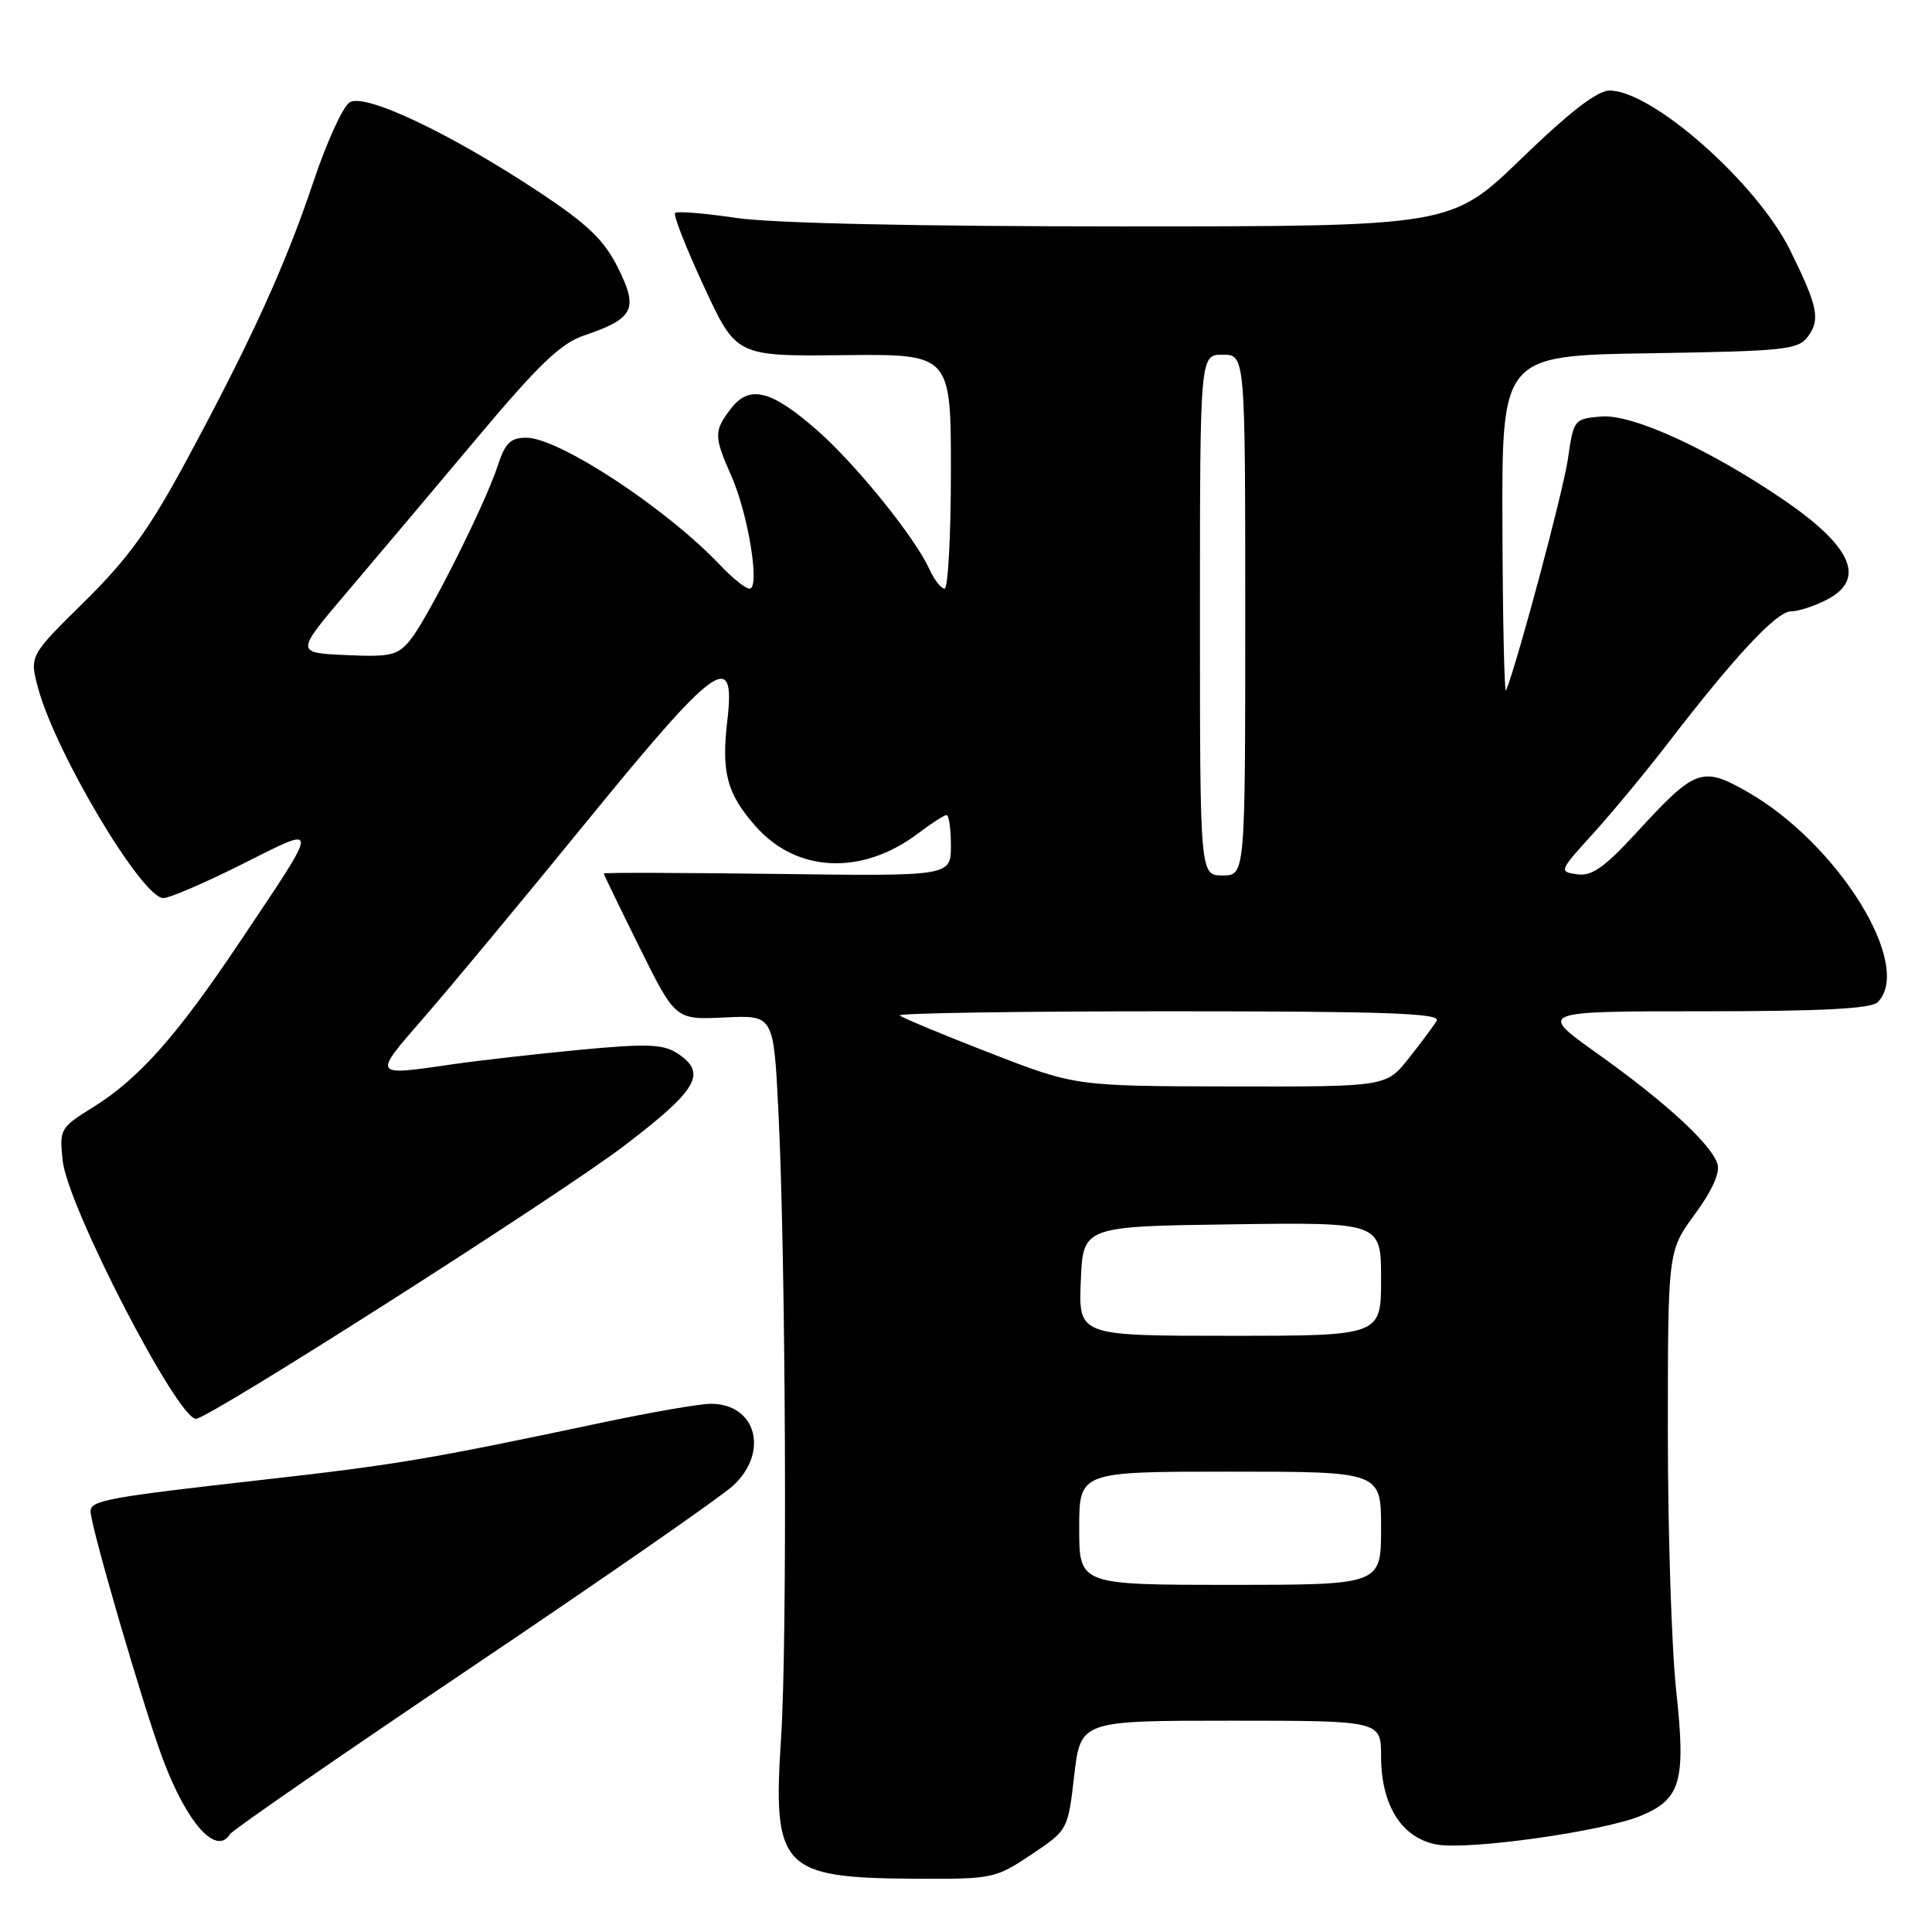 <?xml version="1.0" encoding="UTF-8" standalone="no"?>
<!DOCTYPE svg PUBLIC "-//W3C//DTD SVG 1.1//EN" "http://www.w3.org/Graphics/SVG/1.1/DTD/svg11.dtd" >
<svg xmlns="http://www.w3.org/2000/svg" xmlns:xlink="http://www.w3.org/1999/xlink" version="1.1" viewBox="0 0 256 256">
 <g >
 <path fill="currentColor"
d=" M 136.64 245.75 C 141.50 242.50 141.50 242.50 142.34 235.25 C 143.19 228.00 143.19 228.00 163.09 228.00 C 183.00 228.00 183.00 228.00 183.00 232.75 C 183.01 239.21 185.73 243.54 190.34 244.40 C 194.55 245.19 212.45 242.67 217.45 240.59 C 222.73 238.38 223.40 236.01 222.11 224.08 C 221.50 218.49 221.00 203.09 221.00 189.84 C 221.00 165.77 221.00 165.77 224.57 160.90 C 226.86 157.79 227.94 155.38 227.57 154.22 C 226.74 151.59 220.67 146.02 211.64 139.59 C 203.79 134.00 203.79 134.00 225.69 134.00 C 241.40 134.00 247.94 133.66 248.80 132.80 C 253.60 128.00 243.57 111.80 231.57 104.94 C 225.55 101.50 224.64 101.83 216.98 110.18 C 212.60 114.95 210.94 116.13 208.98 115.85 C 206.55 115.51 206.59 115.40 211.05 110.50 C 213.55 107.75 218.03 102.35 220.99 98.50 C 229.89 86.93 235.40 81.03 237.30 81.01 C 238.29 81.01 240.43 80.31 242.05 79.47 C 247.33 76.75 245.41 72.39 236.19 66.13 C 226.31 59.43 216.26 54.85 212.17 55.19 C 208.57 55.50 208.51 55.58 207.76 60.79 C 207.15 65.05 201.17 87.44 199.56 91.50 C 199.34 92.05 199.12 82.29 199.08 69.81 C 199.00 47.12 199.00 47.12 218.58 46.81 C 236.64 46.52 238.28 46.35 239.59 44.55 C 241.22 42.32 240.86 40.57 237.22 33.19 C 232.84 24.29 218.96 12.00 213.28 12.00 C 211.65 12.00 208.01 14.81 201.61 21.00 C 192.30 30.00 192.30 30.00 148.69 30.00 C 121.48 30.00 102.23 29.58 97.50 28.87 C 93.33 28.25 89.71 27.96 89.45 28.22 C 89.19 28.48 90.91 32.86 93.27 37.95 C 97.56 47.21 97.56 47.21 111.78 47.06 C 126.00 46.91 126.00 46.91 126.00 62.45 C 126.00 71.00 125.62 78.00 125.16 78.00 C 124.70 78.00 123.78 76.82 123.13 75.38 C 121.22 71.19 113.44 61.56 108.35 57.08 C 102.24 51.70 99.32 50.94 96.88 54.11 C 94.57 57.12 94.57 57.77 96.93 63.12 C 99.16 68.17 100.74 78.00 99.32 78.00 C 98.80 78.00 97.05 76.60 95.44 74.90 C 88.33 67.38 74.06 58.00 69.74 58.00 C 67.64 58.00 66.93 58.70 65.94 61.75 C 64.31 66.76 56.70 81.92 54.36 84.80 C 52.70 86.85 51.78 87.07 45.82 86.80 C 39.15 86.50 39.15 86.50 45.95 78.50 C 49.69 74.10 57.42 64.93 63.13 58.13 C 71.37 48.31 74.30 45.49 77.40 44.45 C 83.99 42.22 84.62 40.97 81.90 35.51 C 80.05 31.80 77.90 29.74 71.53 25.51 C 59.68 17.66 48.35 12.29 46.33 13.56 C 45.43 14.13 43.28 18.85 41.54 24.05 C 37.84 35.10 33.30 45.08 24.71 61.00 C 19.83 70.07 16.97 74.02 11.21 79.70 C 3.90 86.90 3.90 86.90 5.05 91.18 C 7.37 99.79 18.83 119.00 21.64 119.00 C 22.46 119.00 27.17 116.98 32.10 114.50 C 42.51 109.28 42.53 108.75 31.70 124.92 C 23.41 137.30 18.38 142.96 12.32 146.72 C 7.96 149.43 7.86 149.61 8.31 153.82 C 8.95 159.84 23.50 188.00 25.97 188.00 C 27.66 188.00 74.15 158.35 82.75 151.79 C 92.49 144.36 93.74 142.18 89.75 139.57 C 87.87 138.35 85.76 138.27 77.00 139.09 C 71.22 139.64 63.58 140.50 60.00 141.02 C 49.24 142.58 49.31 142.71 56.24 134.75 C 59.71 130.76 69.43 119.06 77.83 108.75 C 94.92 87.79 97.49 85.94 96.38 95.42 C 95.57 102.35 96.30 105.14 100.10 109.46 C 105.55 115.66 114.23 116.05 121.68 110.41 C 123.43 109.08 125.12 108.00 125.43 108.00 C 125.74 108.00 126.00 109.82 126.00 112.05 C 126.00 116.10 126.00 116.10 103.00 115.80 C 90.35 115.64 80.00 115.61 80.00 115.74 C 80.00 115.87 82.14 120.28 84.75 125.55 C 89.50 135.13 89.50 135.13 96.00 134.82 C 102.50 134.50 102.50 134.50 103.13 147.00 C 104.12 166.55 104.34 217.26 103.50 230.22 C 102.36 247.57 103.55 248.83 121.14 248.94 C 131.52 249.00 131.89 248.92 136.64 245.75 Z  M 30.48 243.03 C 30.81 242.49 45.31 232.48 62.69 220.78 C 80.07 209.08 95.58 198.31 97.15 196.85 C 101.95 192.39 100.19 185.99 94.18 186.01 C 92.71 186.01 86.10 187.16 79.50 188.56 C 56.91 193.34 52.47 194.09 35.00 196.06 C 14.28 198.39 12.00 198.81 12.00 200.26 C 12.00 202.20 19.02 226.26 21.58 233.09 C 24.78 241.62 28.67 245.96 30.48 243.03 Z  M 143.00 202.50 C 143.00 195.00 143.00 195.00 163.00 195.00 C 183.00 195.00 183.00 195.00 183.00 202.50 C 183.00 210.00 183.00 210.00 163.00 210.00 C 143.00 210.00 143.00 210.00 143.00 202.50 Z  M 143.21 169.75 C 143.50 162.50 143.50 162.50 163.25 162.23 C 183.00 161.96 183.00 161.96 183.00 169.48 C 183.00 177.00 183.00 177.00 162.96 177.00 C 142.91 177.00 142.91 177.00 143.21 169.75 Z  M 131.13 139.51 C 124.88 137.08 119.52 134.85 119.22 134.55 C 118.91 134.25 134.97 134.00 154.89 134.00 C 183.60 134.00 190.96 134.26 190.37 135.25 C 189.96 135.94 188.29 138.19 186.65 140.25 C 183.67 144.00 183.67 144.00 163.08 143.96 C 142.50 143.92 142.50 143.92 131.13 139.51 Z  M 159.00 81.50 C 159.00 47.00 159.00 47.00 162.00 47.00 C 165.00 47.00 165.00 47.00 165.00 81.50 C 165.00 116.00 165.00 116.00 162.00 116.00 C 159.00 116.00 159.00 116.00 159.00 81.50 Z "/>
</g>
</svg>
